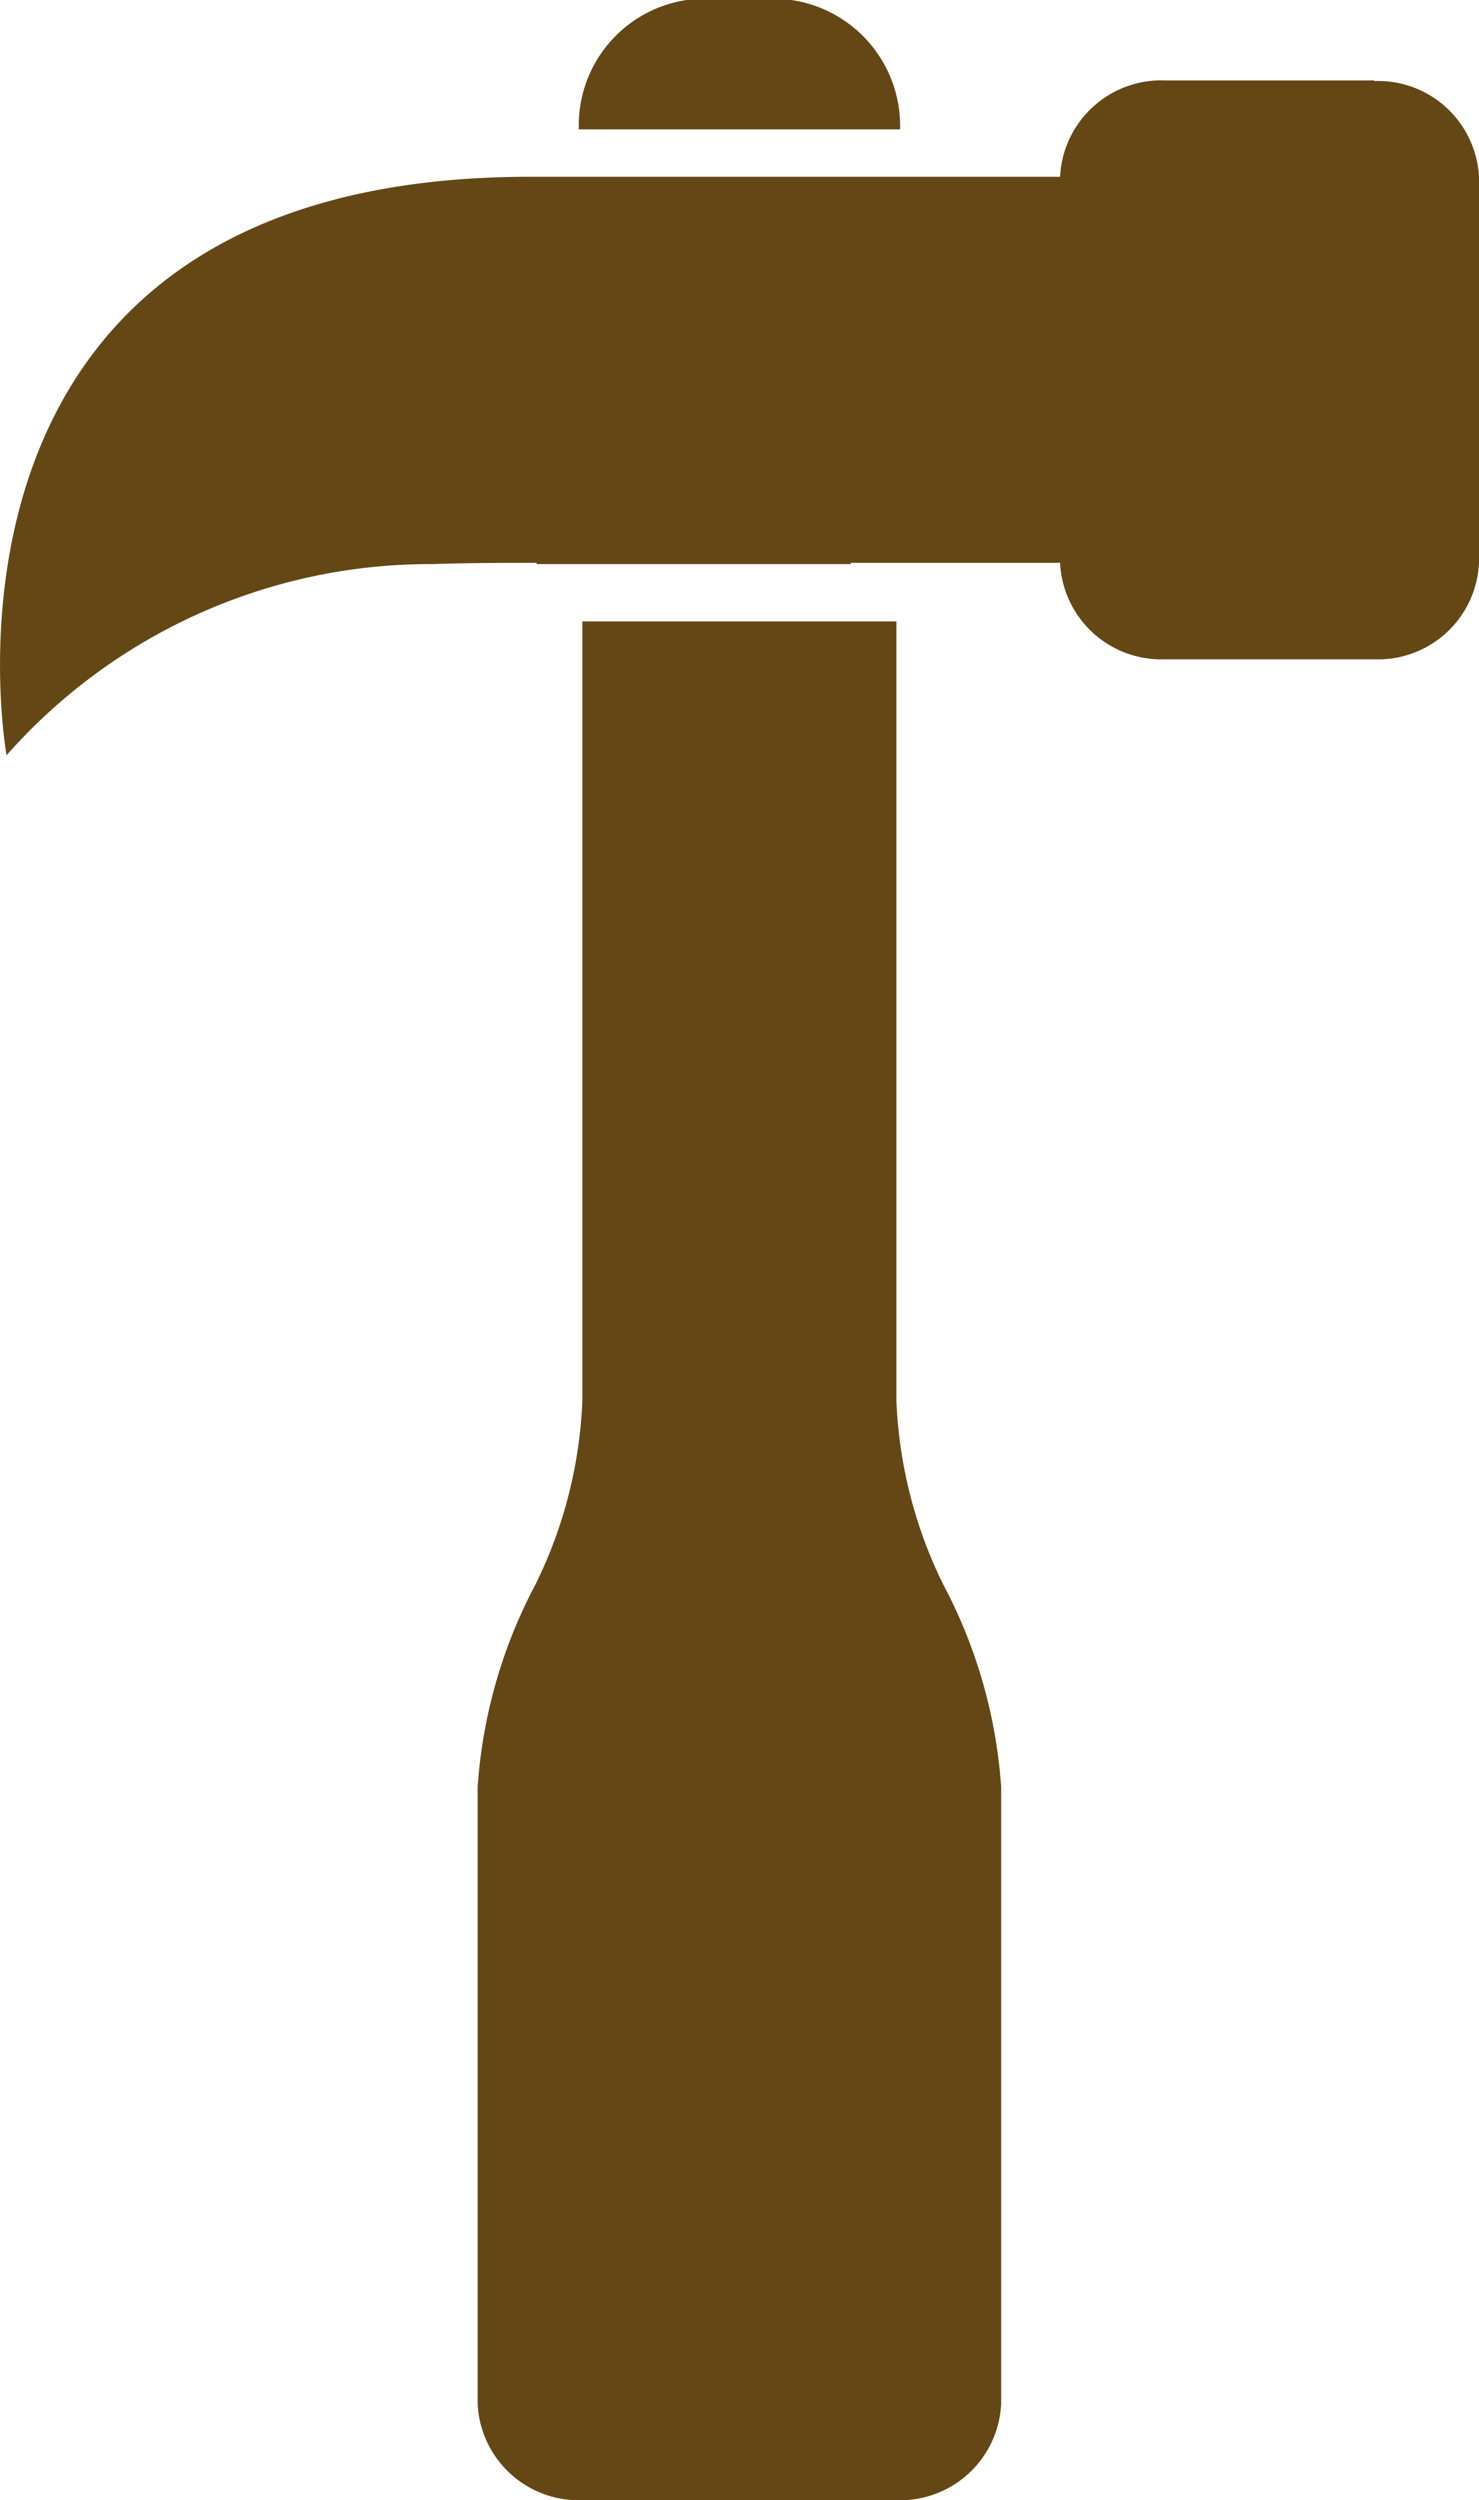 <svg xmlns="http://www.w3.org/2000/svg" width="14.207" height="24" viewBox="0 0 14.207 24">
  <g id="noun-hammer-100088" transform="translate(-209.28 -48.145)">
    <path id="Caminho_1795" data-name="Caminho 1795" d="M304.206,173.806V166.32h-3.017v7.486a4.377,4.377,0,0,1-.449,1.756,4.85,4.85,0,0,0-.557,1.948v5.919a.971.971,0,0,0,1.005.926h3.017a.971.971,0,0,0,1.007-.926V177.51a4.846,4.846,0,0,0-.558-1.948A4.383,4.383,0,0,1,304.206,173.806Z" transform="translate(-86.315 -112.21)" fill="#644715"/>
    <path id="Caminho_1796" data-name="Caminho 1796" d="M321.46,48.145h-1.005a1.216,1.216,0,0,0-1.036,1.242h3.086a1.221,1.221,0,0,0-1.045-1.242Z" transform="translate(-104.579)" fill="#644715"/>
    <path id="Caminho_1797" data-name="Caminho 1797" d="M222.48,63.436h-2.011a.973.973,0,0,0-1.006.925H214.37c-6.032,0-5.027,5.553-5.027,5.553a5.428,5.428,0,0,1,4.052-1.835v0h.037c.294-.01.6-.012.938-.012h.065v.012h3.017v-.012h2.011a.973.973,0,0,0,1.006.926h2.011a.971.971,0,0,0,1.007-.926v-3.7a.971.971,0,0,0-1.007-.925Z" transform="translate(0 -14.519)" fill="#644715"/>
  </g>
</svg>
